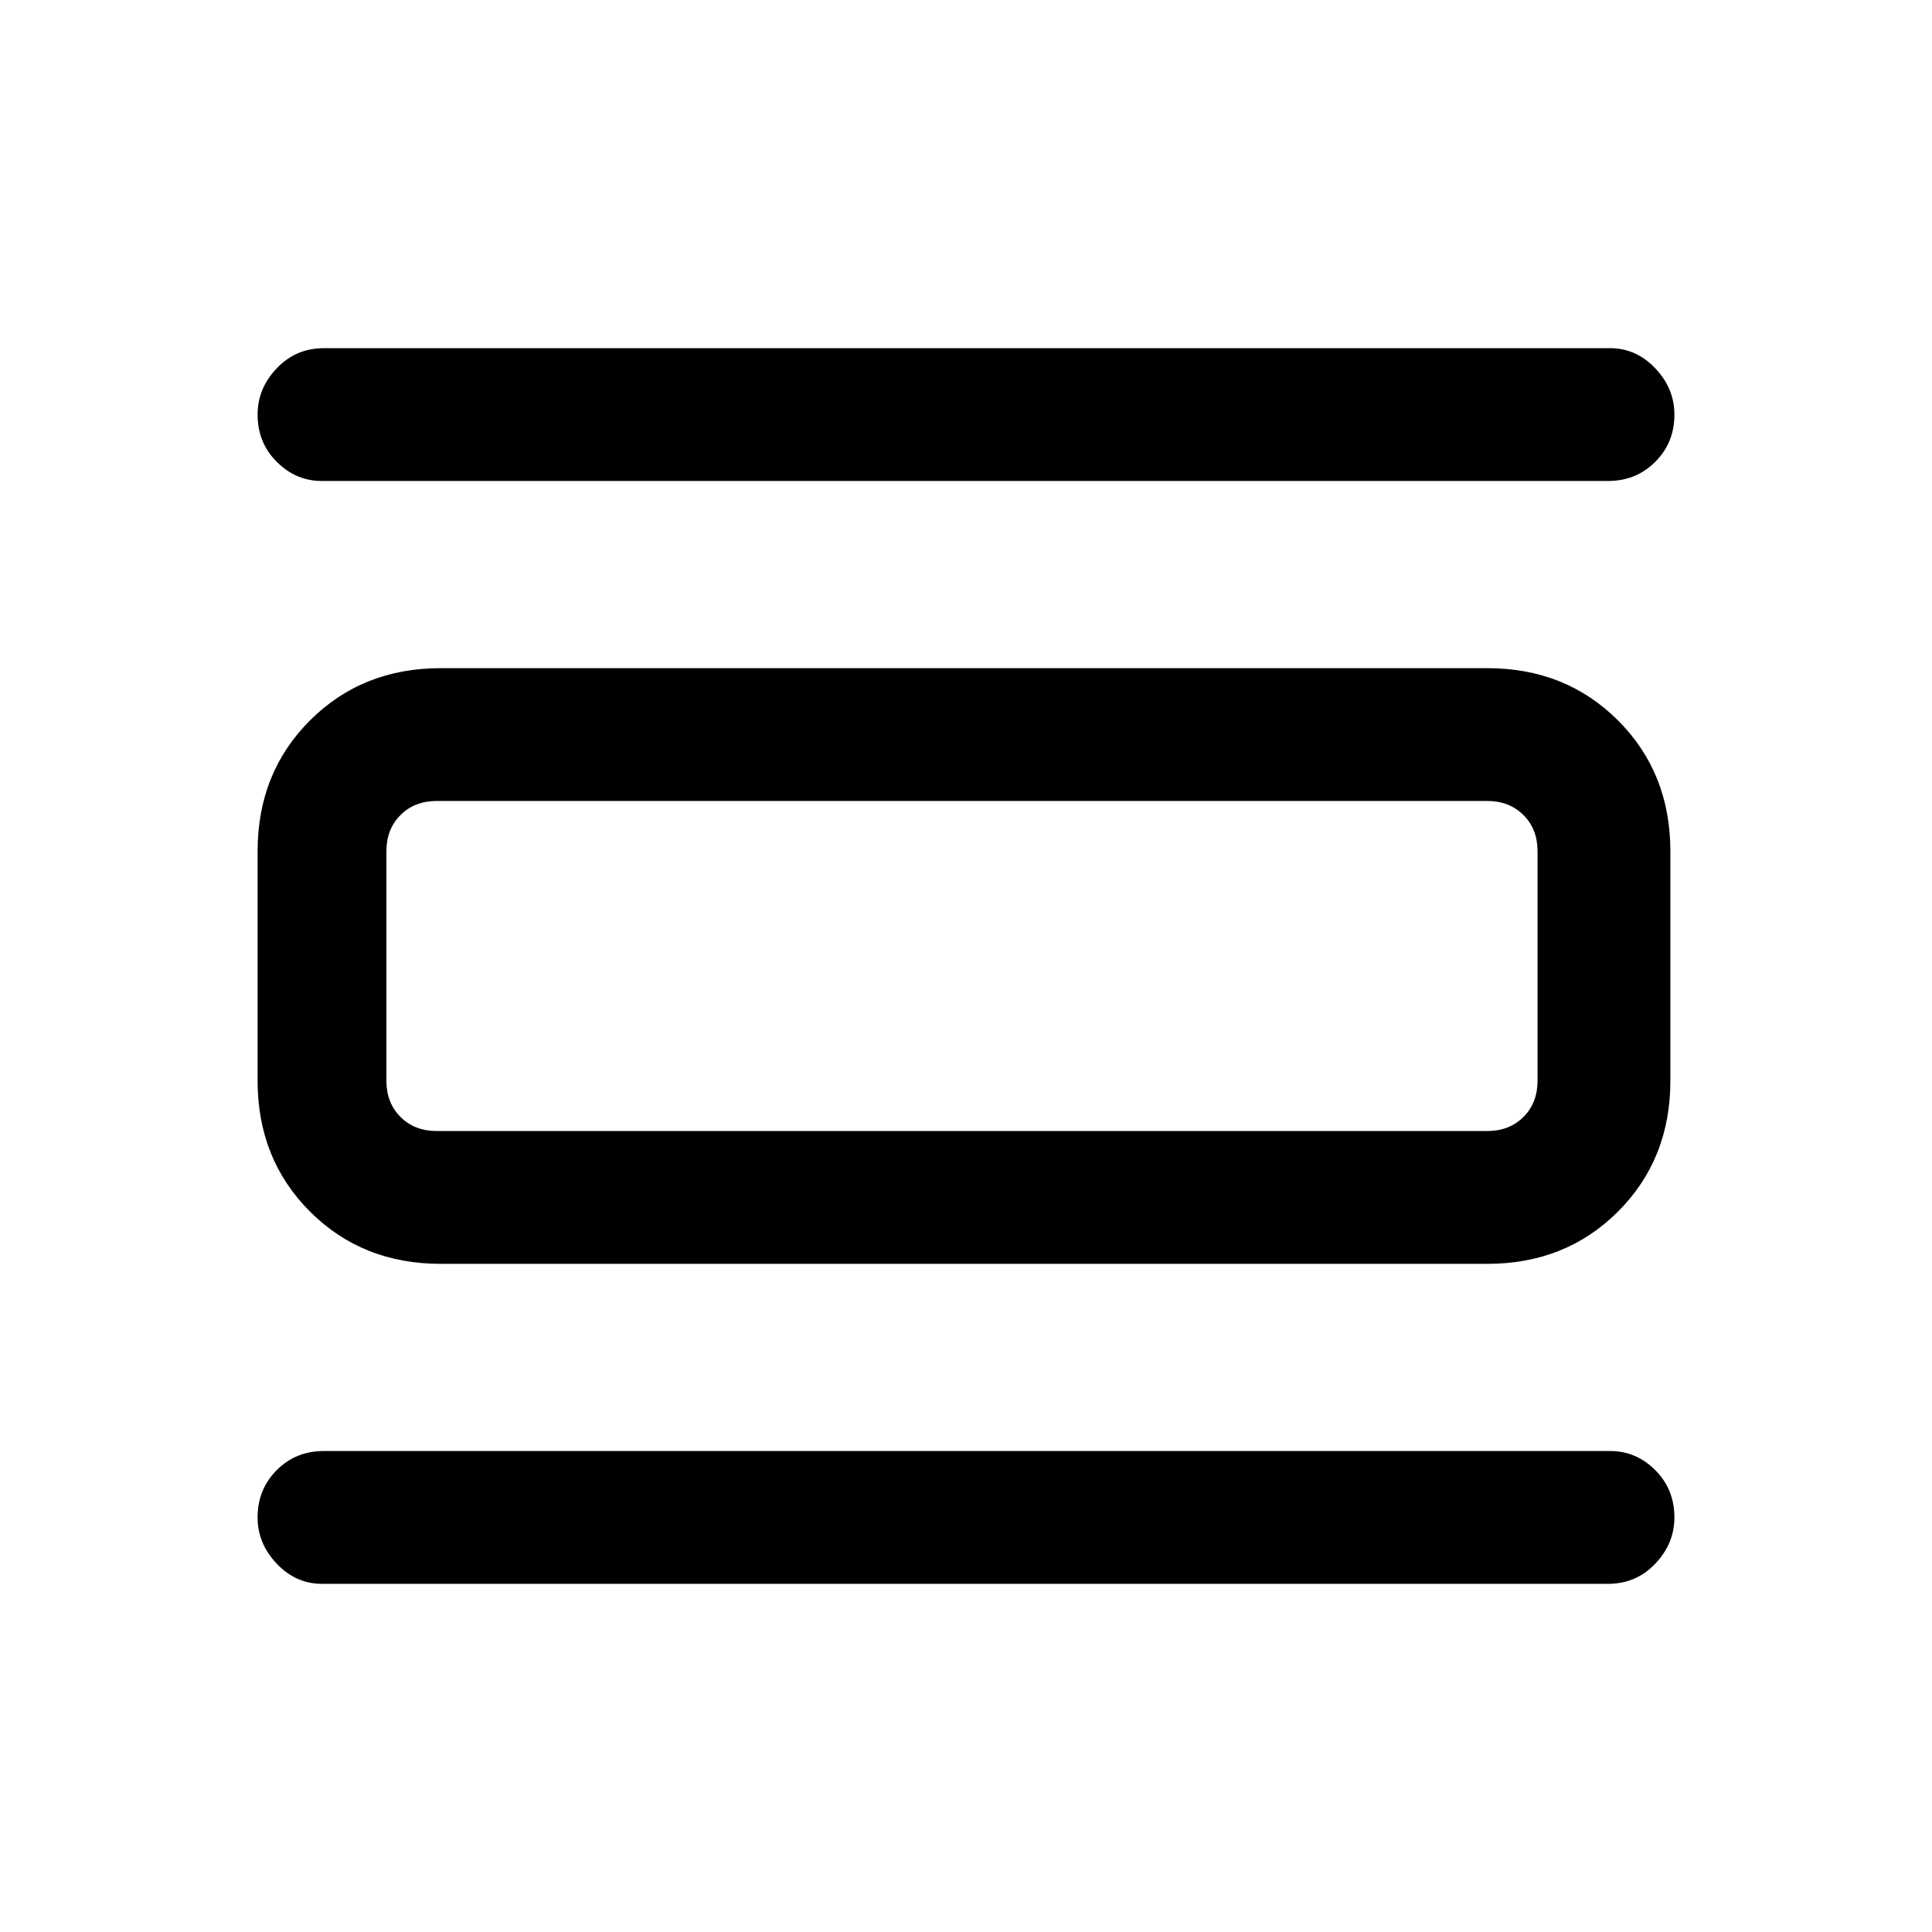 <svg xmlns="http://www.w3.org/2000/svg" height="24" width="24"><path d="M4 19.675q-.325 0-.562-.25-.238-.25-.238-.575 0-.35.238-.588.237-.237.587-.237H20q.325 0 .562.237.238.238.238.588 0 .325-.238.575-.237.25-.587.25Zm0-13.7q-.325 0-.562-.238Q3.2 5.5 3.2 5.15q0-.325.238-.575.237-.25.587-.25H20q.325 0 .562.25.238.25.238.575 0 .35-.238.587-.237.238-.587.238ZM5.475 15.7q-.975 0-1.625-.65t-.65-1.625v-2.85q0-.975.65-1.625t1.625-.65h13q.975 0 1.625.65t.65 1.625v2.85q0 .975-.65 1.625t-1.625.65Zm-.05-1.65h13.05q.275 0 .45-.175t.175-.45v-2.85q0-.275-.175-.45t-.45-.175H5.425q-.275 0-.45.175t-.175.45v2.85q0 .275.175.45t.45.175ZM4.8 9.95h.625q-.275 0-.45.175t-.175.45v2.85q0 .275.175.45t.45.175H4.8V9.95Z"/></svg>